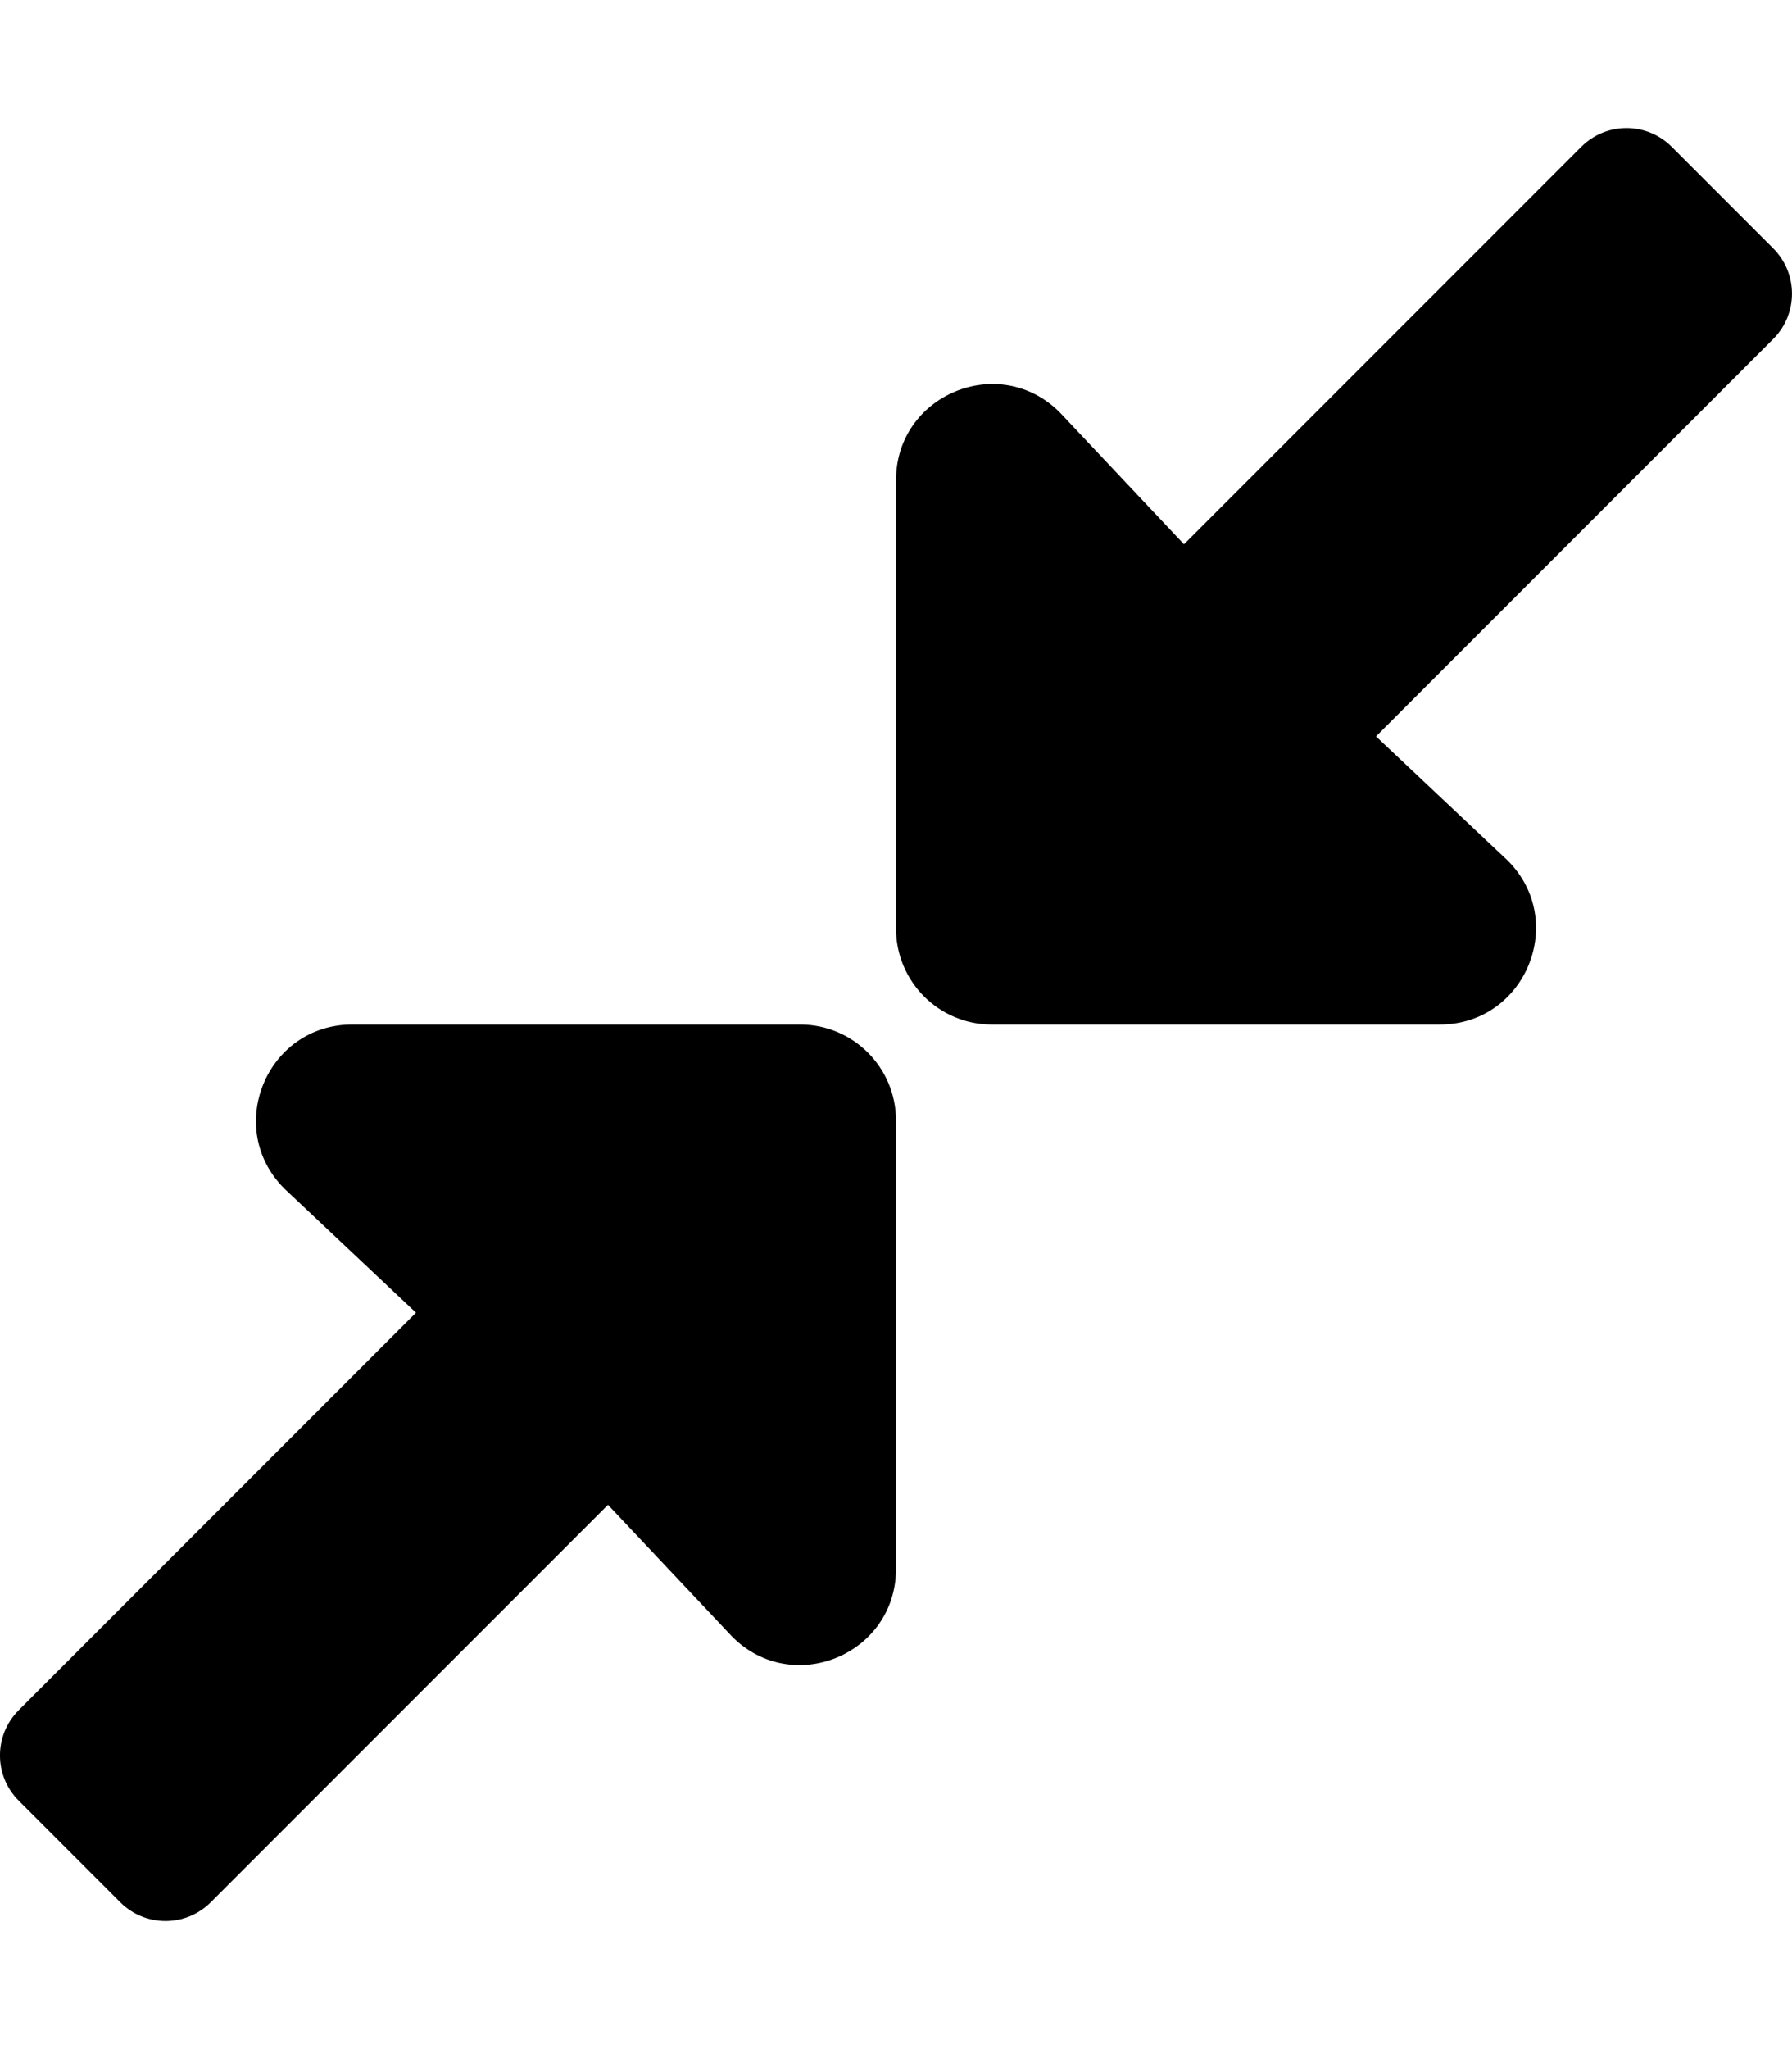 <!-- Generated by IcoMoon.io -->
<svg version="1.1" xmlns="http://www.w3.org/2000/svg" width="28" height="32" viewBox="0 0 28 32">
<title>compress-alt-solid</title>
<path d="M0.293 26.707l6.207-6.207-2.058-1.939c-0.945-0.945-0.276-2.561 1.061-2.561h7c0.828 0 1.497 0.672 1.497 1.5v7c0 1.336-1.613 2.006-2.558 1.061l-1.942-2.061-6.207 6.207c-0.39 0.39-1.024 0.39-1.414 0l-1.586-1.586c-0.391-0.39-0.391-1.024 0-1.414zM27.707 5.293l-6.207 6.207 2.058 1.939c0.945 0.945 0.276 2.561-1.061 2.561h-7c-0.828 0-1.497-0.672-1.497-1.5v-7c0-1.336 1.613-2.006 2.558-1.061l1.942 2.061 6.207-6.207c0.39-0.391 1.024-0.391 1.414 0l1.586 1.586c0.39 0.391 0.39 1.024 0 1.414z"></path>
</svg>
